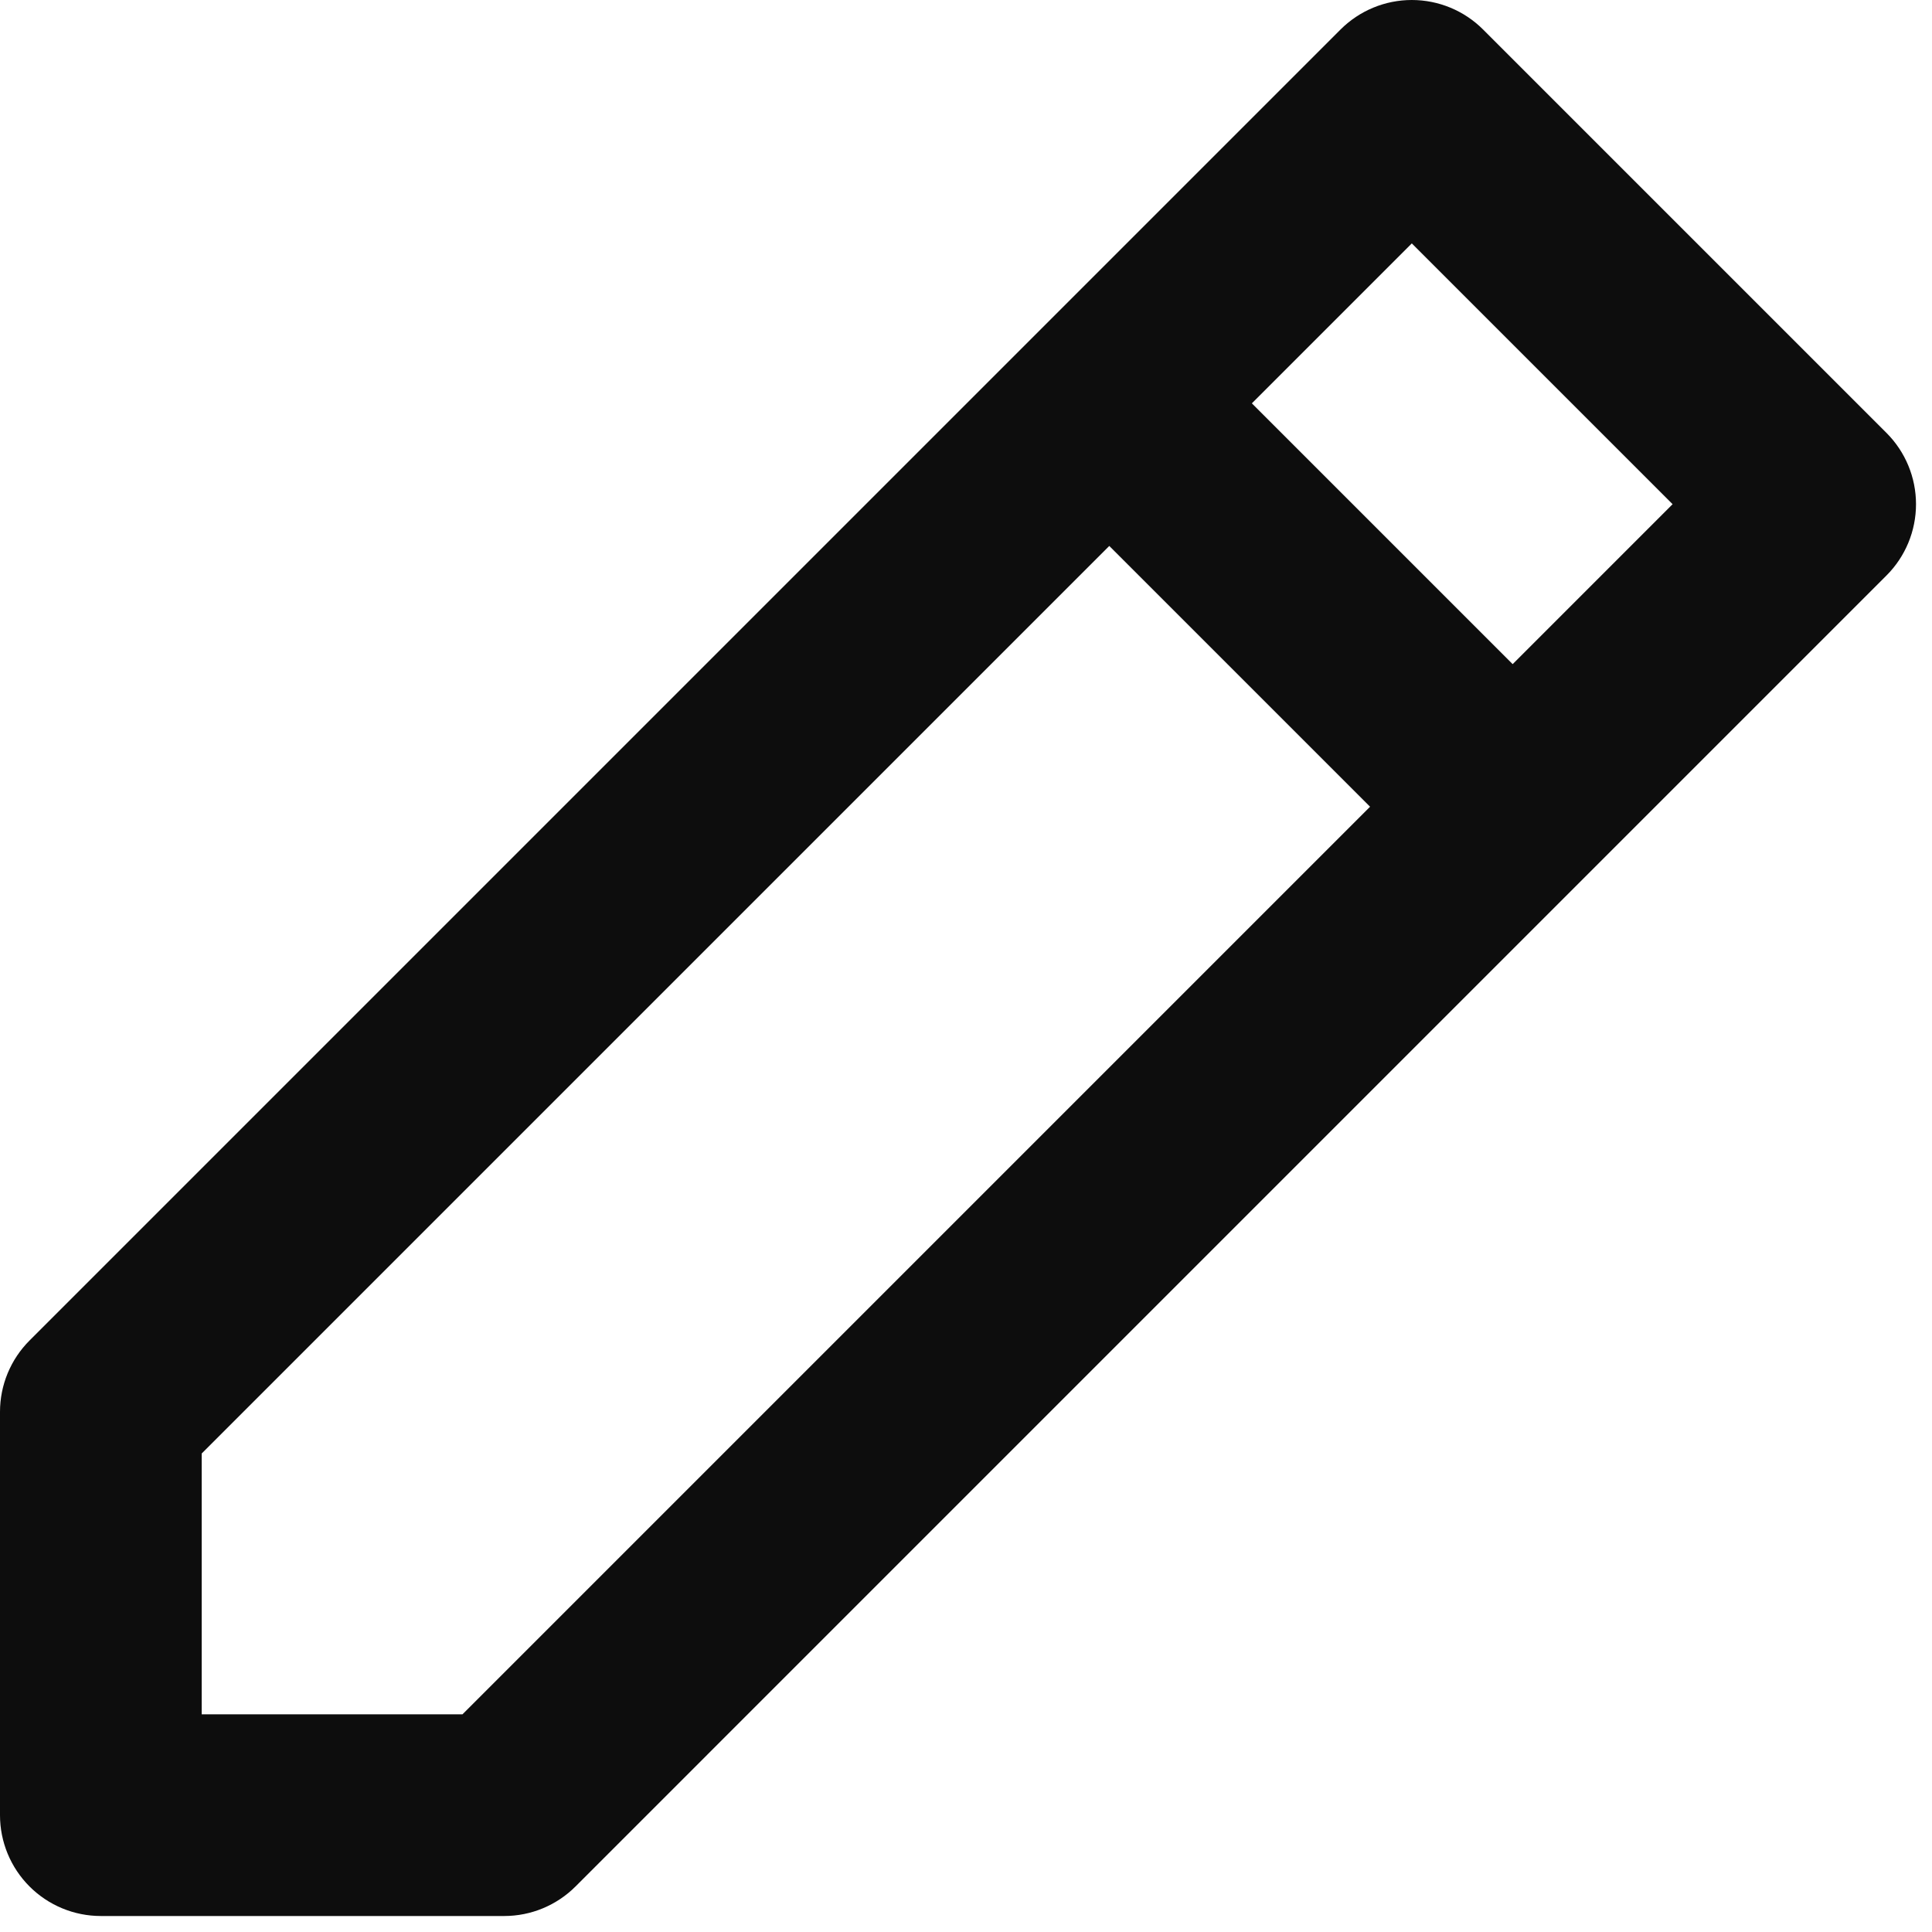 <svg width="87" height="87" viewBox="0 0 87 87" fill="none" xmlns="http://www.w3.org/2000/svg">
<path d="M60.365 1.33C61.217 0.478 62.371 0 63.575 0C64.78 0 65.934 0.478 66.786 1.33L84.95 19.494C85.802 20.346 86.28 21.5 86.28 22.704C86.28 23.909 85.802 25.064 84.95 25.915L25.916 84.95C25.065 85.801 23.91 86.28 22.706 86.28H4.541C3.337 86.28 2.182 85.802 1.33 84.95C0.478 84.098 0 82.943 0 81.739V63.575C0 62.37 0.479 61.215 1.331 60.364L46.742 14.953L60.365 1.33ZM49.952 24.585L9.082 65.454V77.198H20.826L61.695 36.328L49.952 24.585ZM68.117 29.907L75.319 22.704L63.575 10.961L56.373 18.163L68.117 29.907Z" fill="#0D0D0D"/>
</svg>
